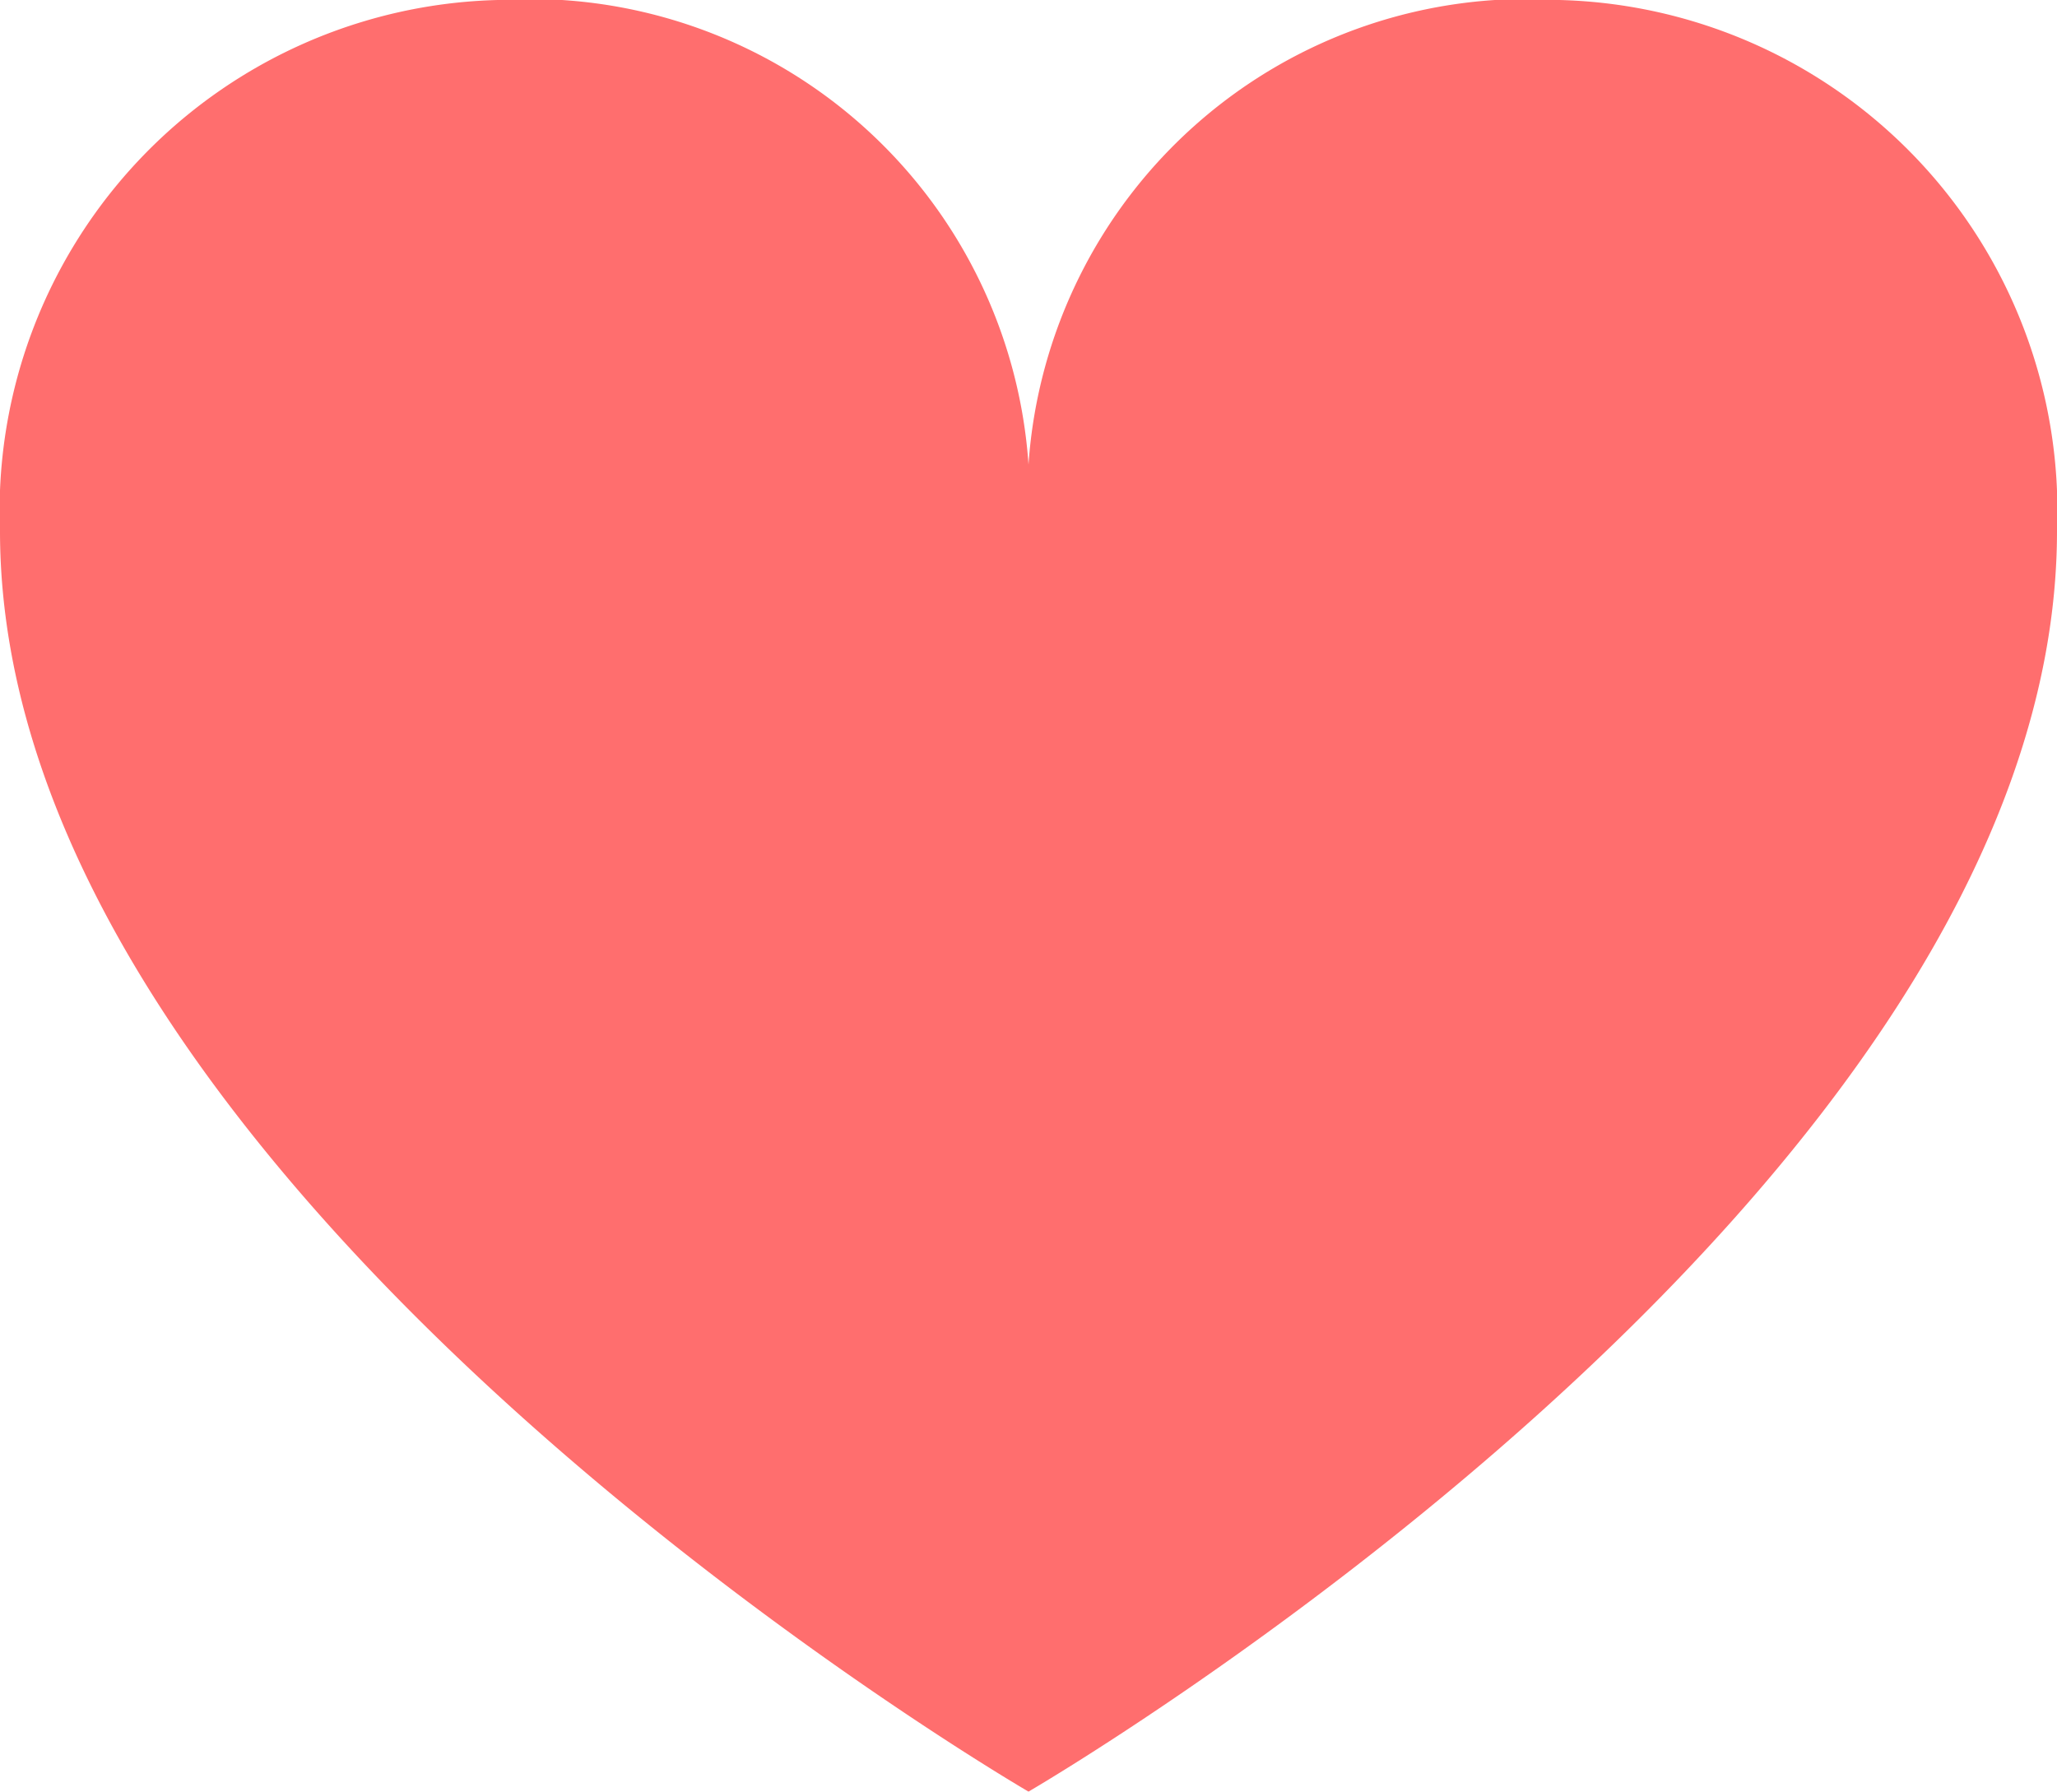 <svg id="basic_heart" xmlns="http://www.w3.org/2000/svg" width="16.048" height="13.978" viewBox="0 0 16.048 13.978">
  <path id="basic_heart-2" data-name="basic_heart" d="M1,9.142c0,5.177,8.024,9.836,8.024,9.836s8.024-4.659,8.024-9.836A3.986,3.986,0,0,0,13.166,5,3.9,3.9,0,0,0,9.024,8.624,3.9,3.9,0,0,0,4.883,5,3.986,3.986,0,0,0,1,9.142Z" transform="translate(-1 -5)" fill="#ff6e6e"/>
</svg>
